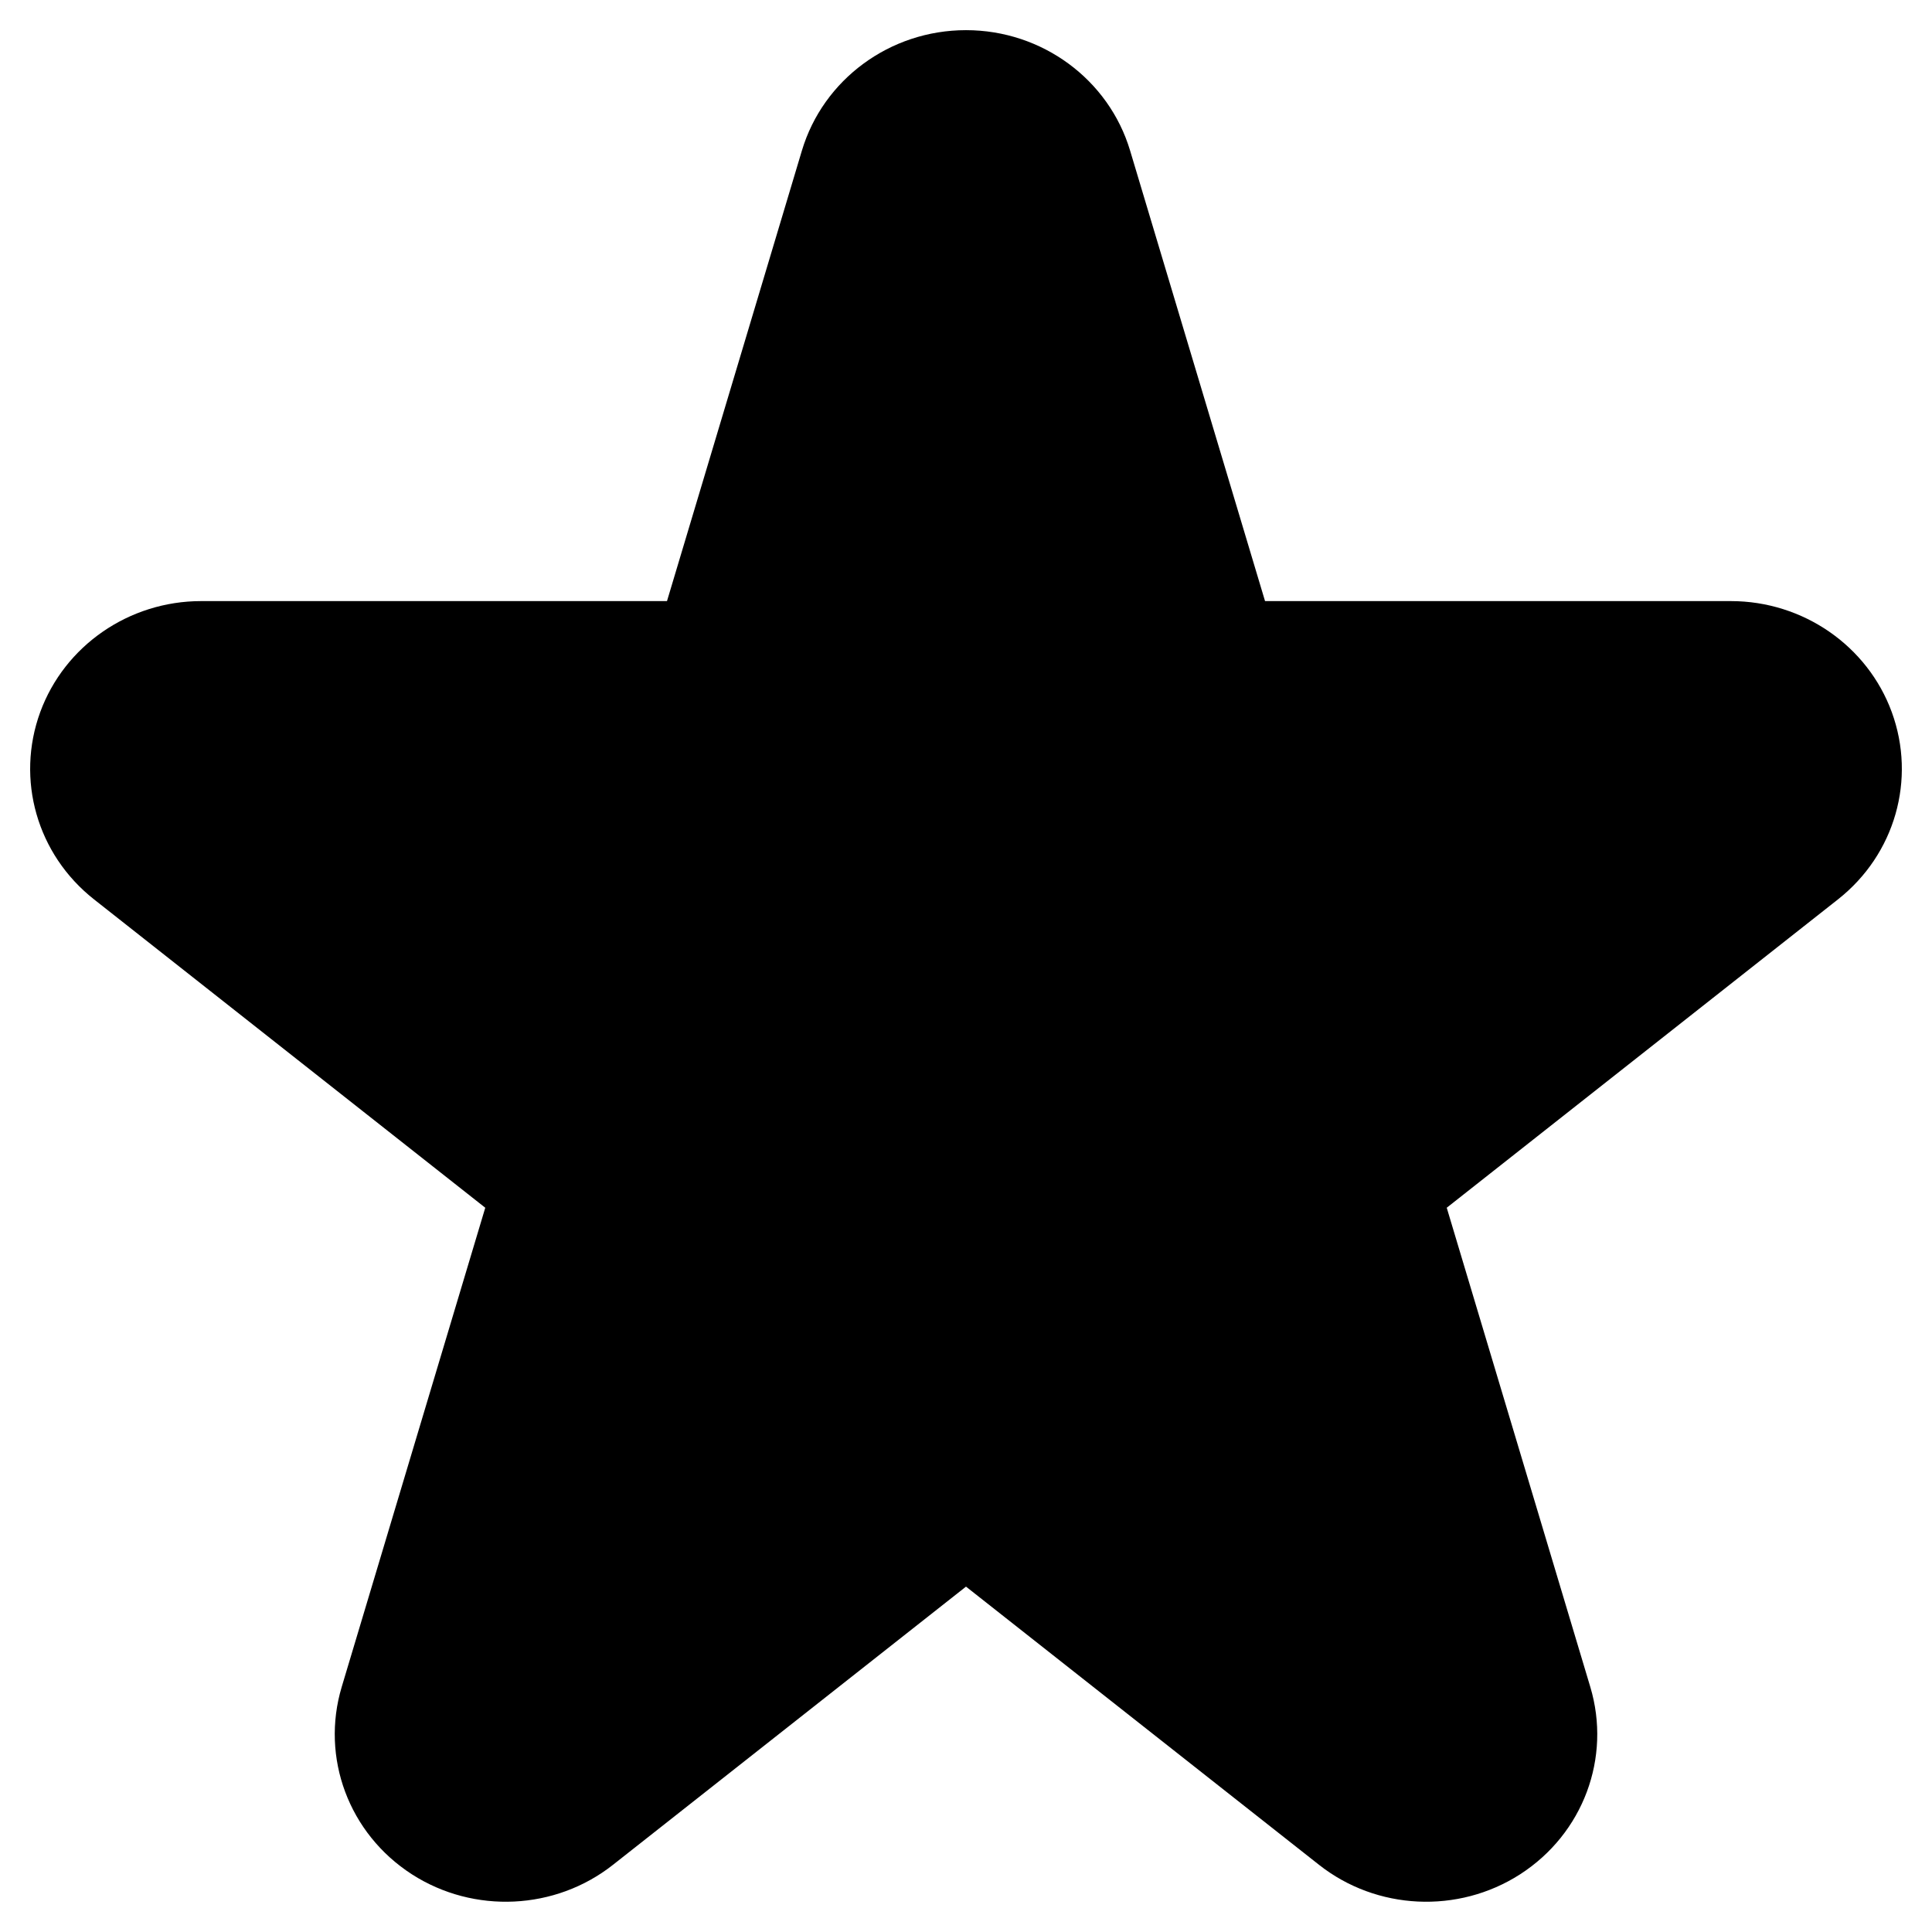<?xml version="1.0" ?><!DOCTYPE svg  PUBLIC '-//W3C//DTD SVG 1.1//EN'  'http://www.w3.org/Graphics/SVG/1.1/DTD/svg11.dtd'><svg xmlns="http://www.w3.org/2000/svg" xmlns:xlink="http://www.w3.org/1999/xlink" xmlns:serif="http://www.serif.com/" width="100%" height="100%" viewBox="0 0 64 64" version="1.1" xml:space="preserve" style="fill-rule:evenodd;clip-rule:evenodd;stroke-linejoin:round;stroke-miterlimit:2;"><g><path d="M26.564,4.989L22.095,19.912L6.665,19.912C4.265,19.912 2.137,21.396 1.333,23.588C0.518,25.817 1.224,28.304 3.116,29.794L16.075,40.008L11.32,55.88C10.618,58.223 11.552,60.742 13.648,62.091C15.7,63.408 18.396,63.28 20.305,61.775L32,52.559L43.695,61.775C45.604,63.28 48.3,63.408 50.352,62.091C52.449,60.742 53.383,58.223 52.68,55.88L47.925,40.008L60.884,29.794C62.776,28.304 63.482,25.817 62.667,23.588C61.864,21.396 59.735,19.912 57.335,19.912L41.906,19.912L37.436,4.989C36.732,2.637 34.525,0.999 32,0.999C29.475,0.999 27.268,2.637 26.564,4.989Z"/></g></svg>